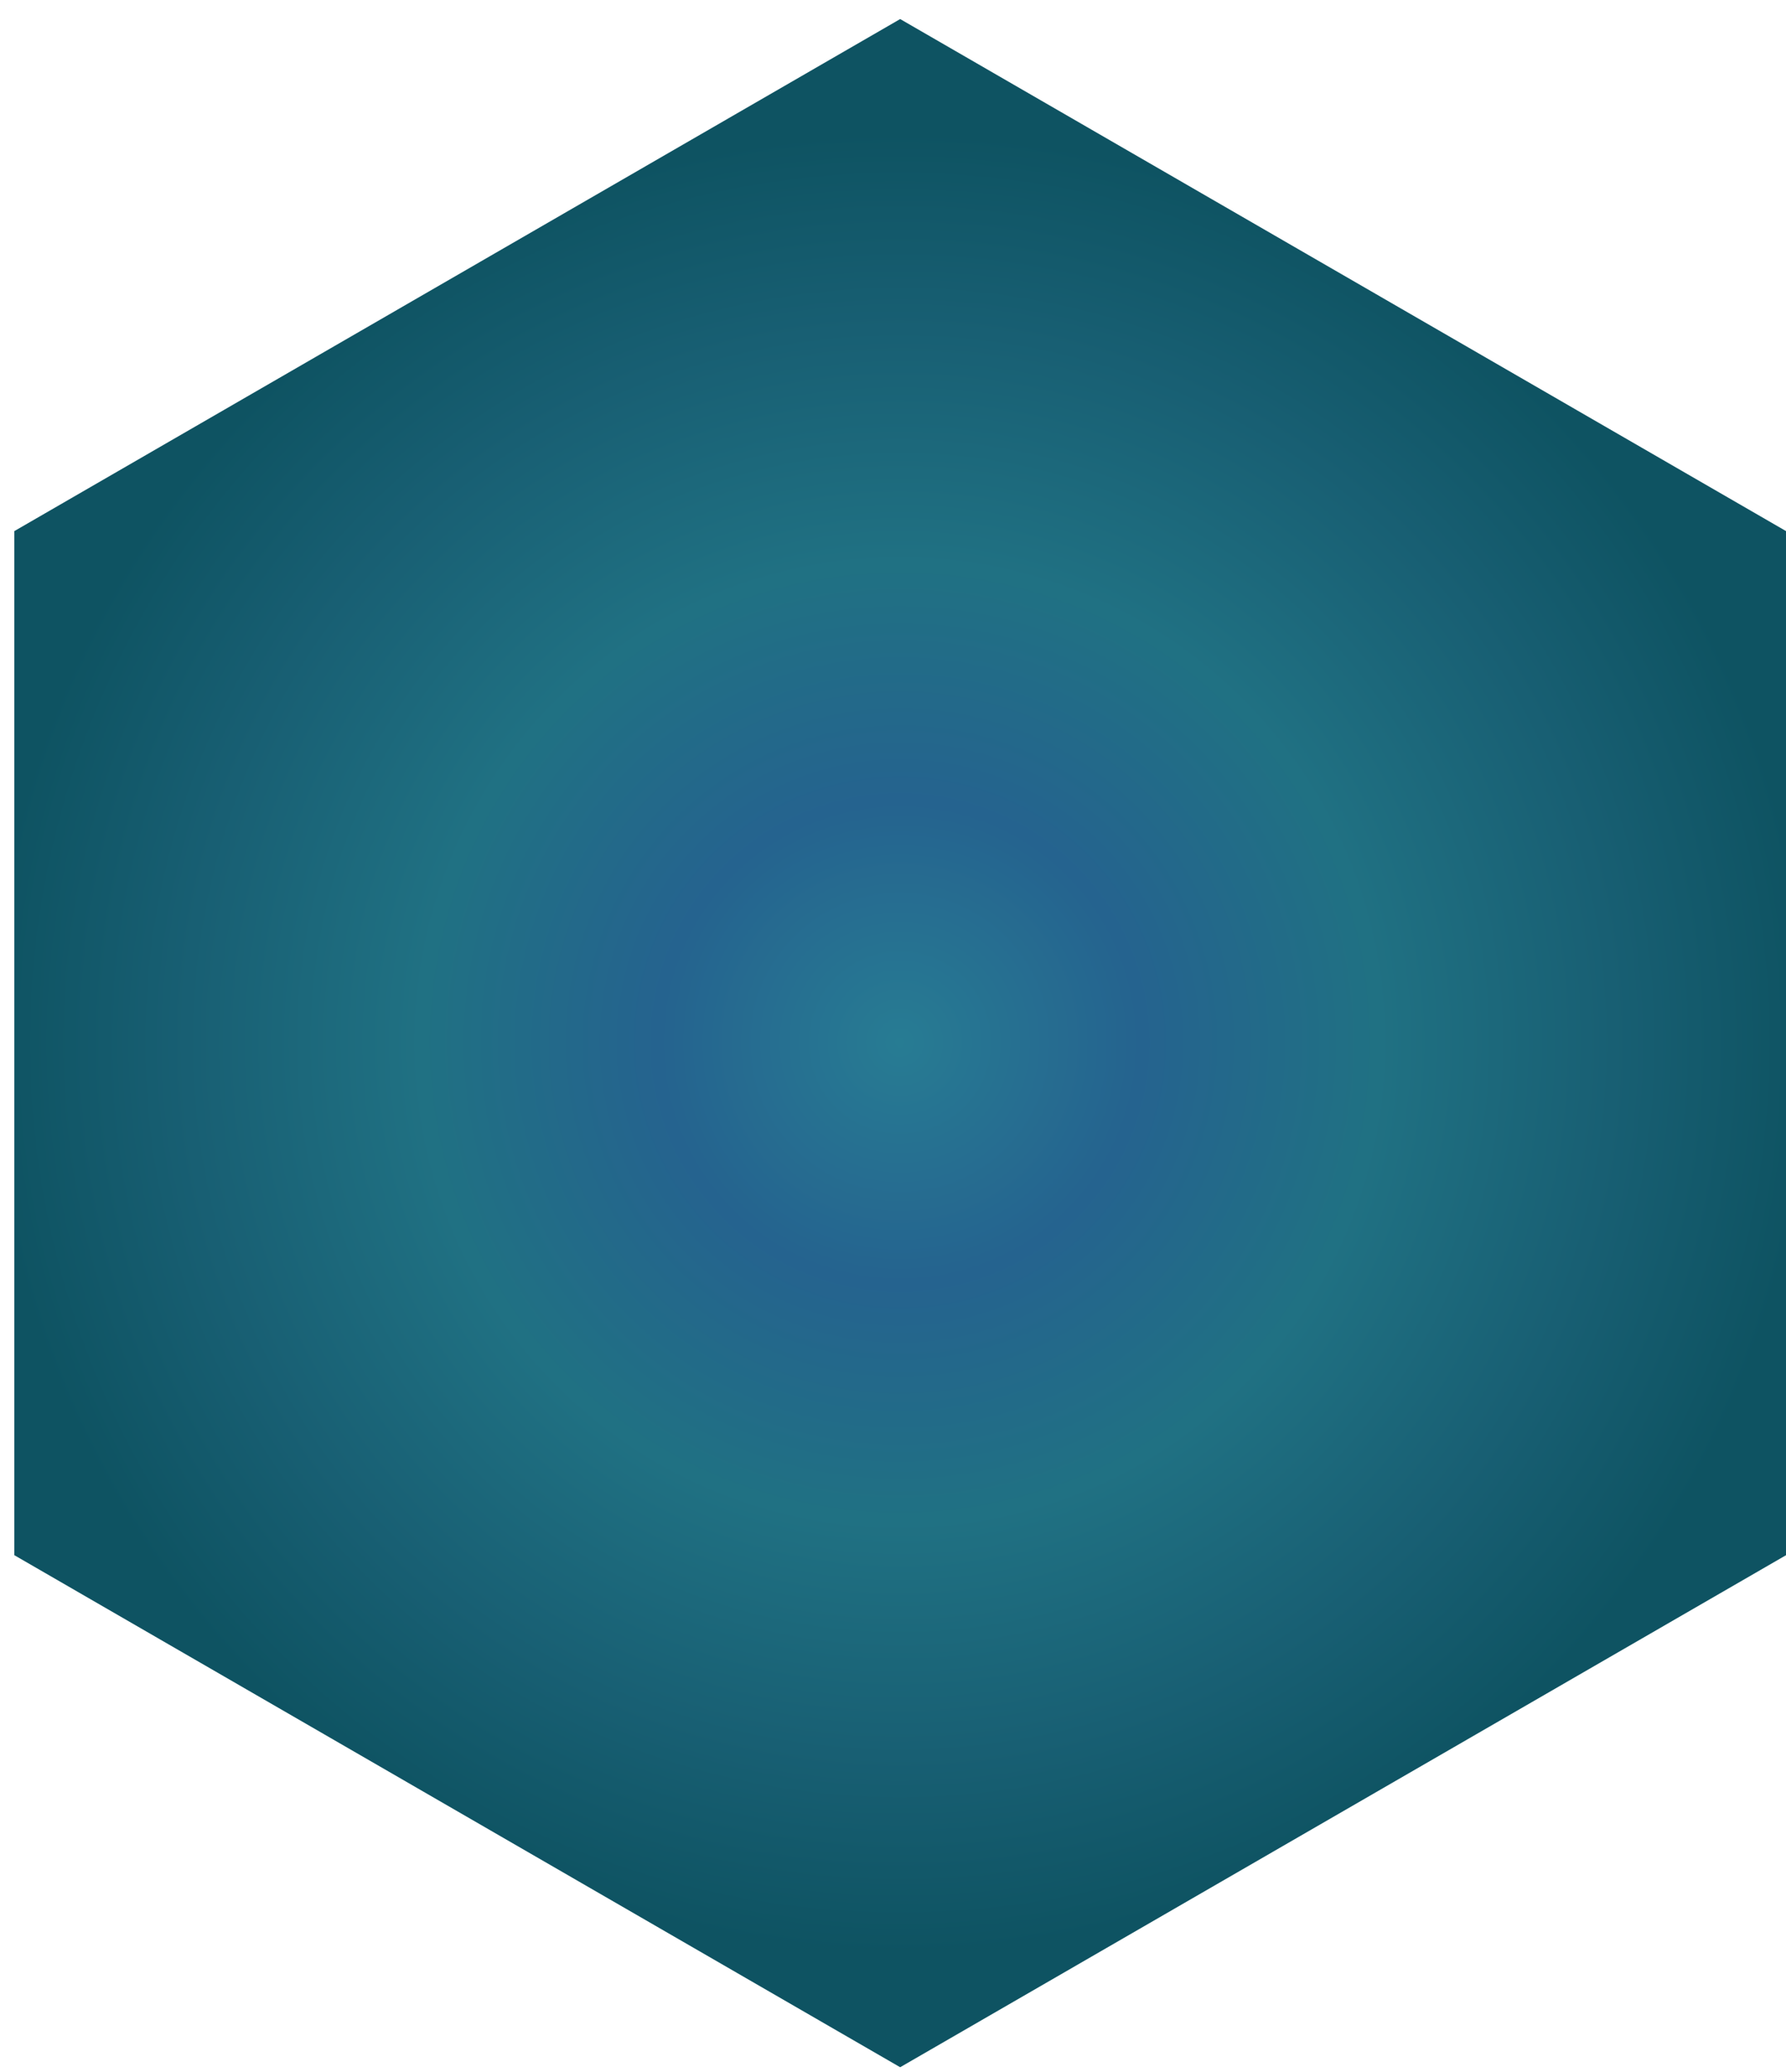 <svg width="75" height="87" viewBox="0 0 75 87" fill="none" xmlns="http://www.w3.org/2000/svg">
<path d="M0.602 22.3L37.801 0.8L75.002 22.3V65.3L37.801 86.8L0.602 65.3V22.3Z" fill="url(#paint0_radial_2956_77611)"/>
<defs>
<radialGradient id="paint0_radial_2956_77611" cx="0" cy="0" r="1" gradientUnits="userSpaceOnUse" gradientTransform="translate(37.789 43.772) scale(40.219 40.219)">
<stop stop-color="#277C93"/>
<stop offset="0.252" stop-color="#25638F"/>
<stop offset="0.501" stop-color="#207183"/>
<stop offset="0.747" stop-color="#185F73"/>
<stop offset="0.953" stop-color="#0E5362"/>
</radialGradient>
</defs>
</svg>
